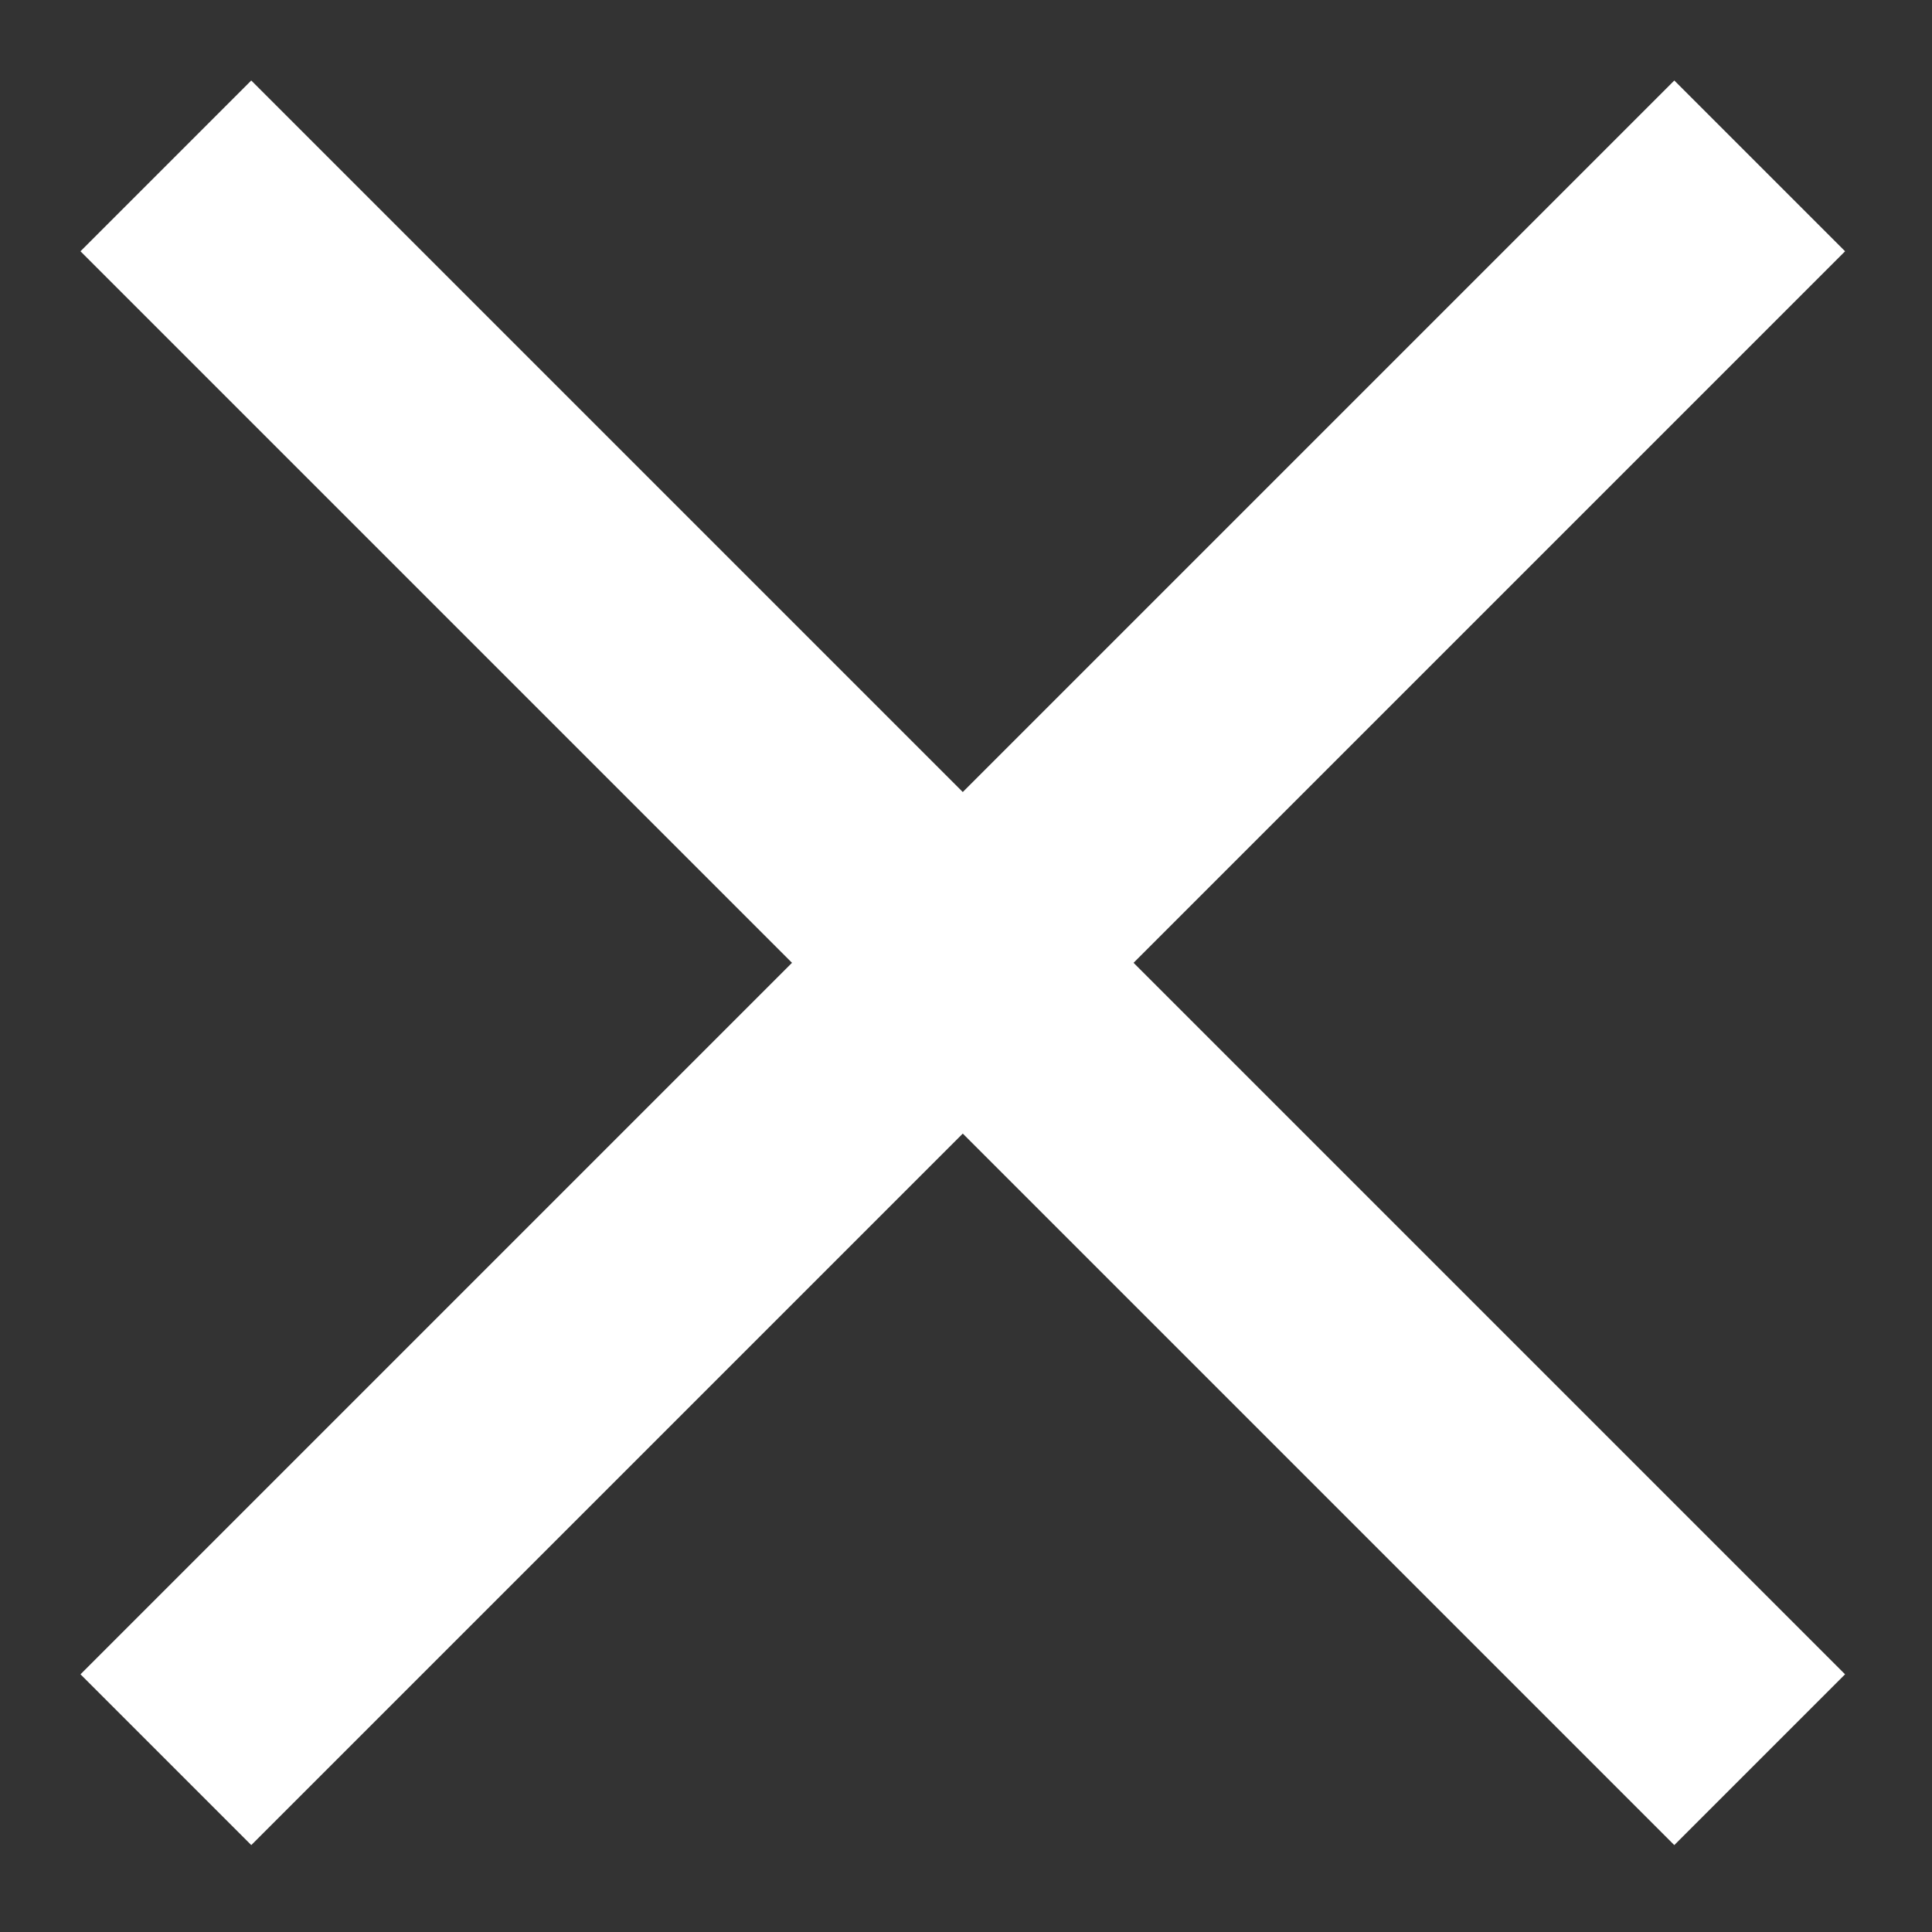 <svg width="24" height="24" viewBox="0 0 24 24" fill="none" xmlns="http://www.w3.org/2000/svg">
<rect x="0" y="0" width="24" height="24" fill="#333333" stroke="none"/>
<rect x="3.121" y="1" width="28" height="3" transform="rotate(45 3.121 1)" fill="white"/>
<rect x="1" y="20.799" width="28" height="3" transform="rotate(-45 1 20.799)" fill="white"/>
</svg>
